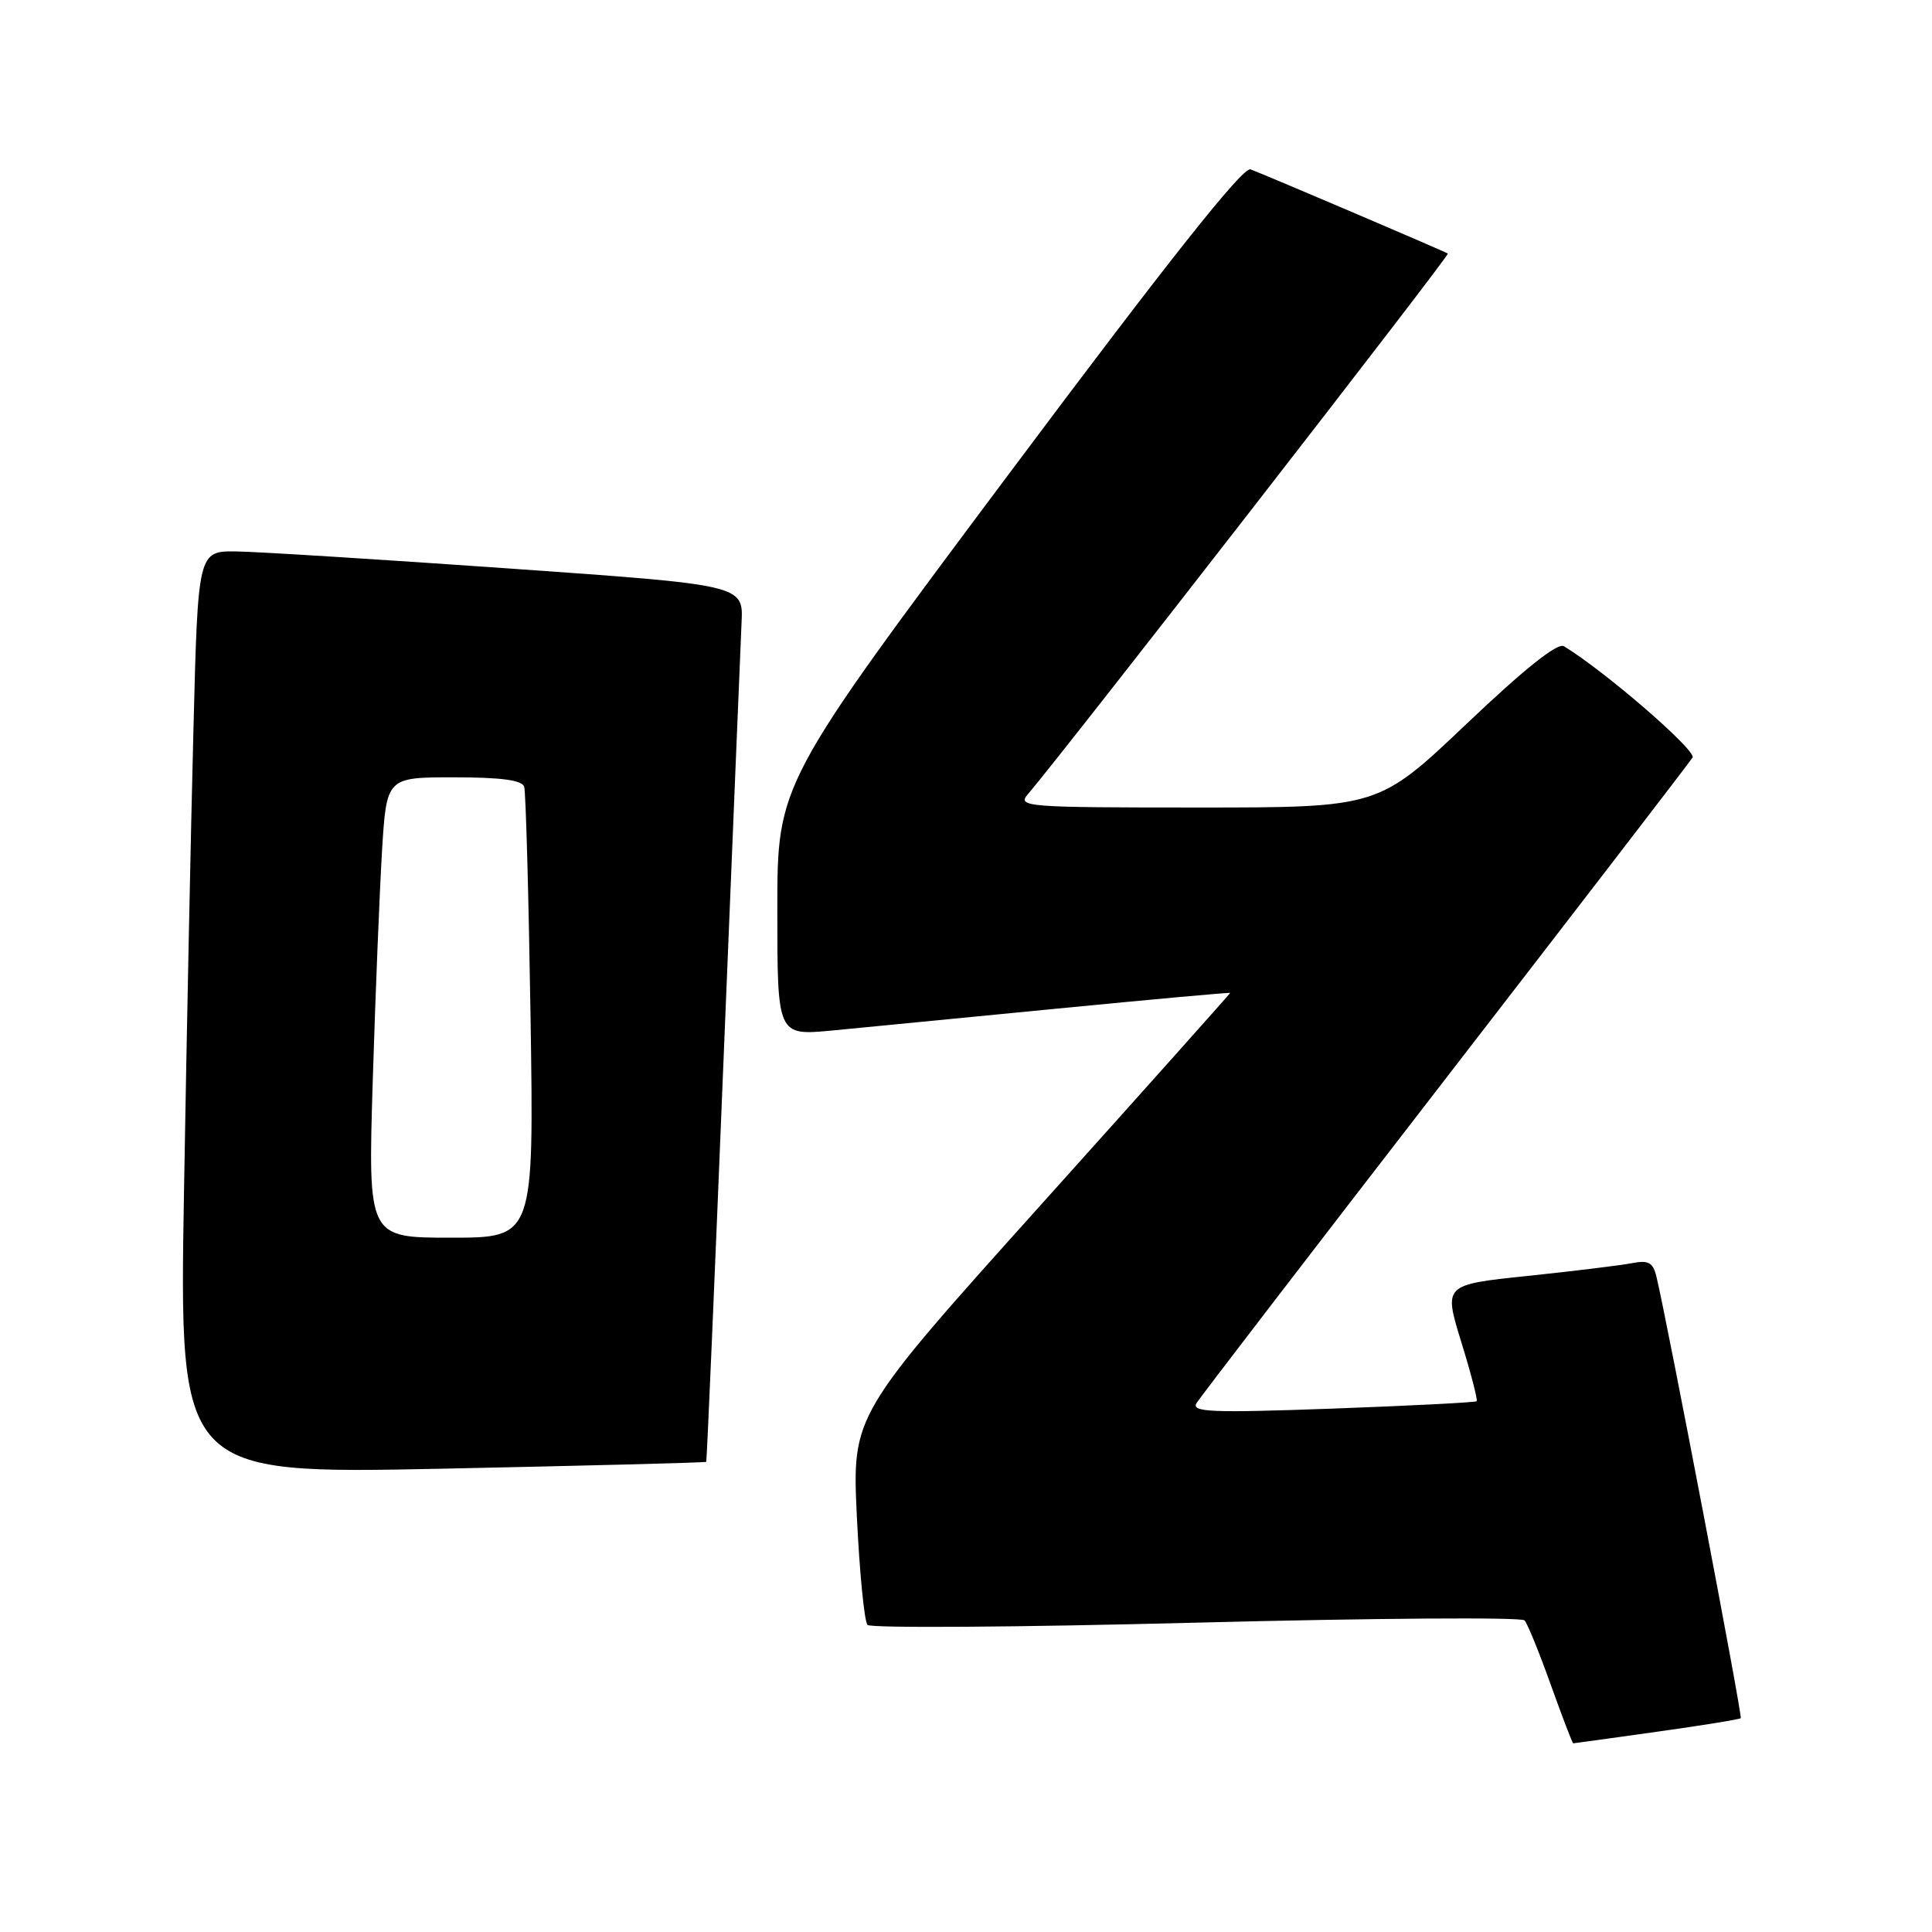 <?xml version="1.0" encoding="UTF-8" standalone="no"?>
<!DOCTYPE svg PUBLIC "-//W3C//DTD SVG 1.1//EN" "http://www.w3.org/Graphics/SVG/1.1/DTD/svg11.dtd" >
<svg xmlns="http://www.w3.org/2000/svg" xmlns:xlink="http://www.w3.org/1999/xlink" version="1.1" viewBox="0 0 256 256">
 <g >
 <path fill="currentColor"
d=" M 219.52 229.47 C 225.49 228.64 230.51 227.82 230.66 227.67 C 230.91 227.42 220.87 174.87 219.49 169.18 C 219.03 167.27 218.44 166.95 216.21 167.38 C 214.72 167.67 208.50 168.43 202.39 169.07 C 191.29 170.23 191.29 170.23 193.62 177.80 C 194.91 181.97 195.83 185.51 195.66 185.67 C 195.50 185.83 186.89 186.27 176.52 186.65 C 160.43 187.23 157.81 187.12 158.55 185.91 C 159.03 185.14 173.86 165.82 191.50 143.00 C 209.14 120.17 223.89 101.00 224.27 100.38 C 224.83 99.47 212.70 88.96 207.23 85.63 C 206.39 85.12 202.01 88.61 194.31 95.93 C 182.65 107.00 182.65 107.00 158.67 107.00 C 135.93 107.00 134.77 106.91 136.19 105.25 C 141.15 99.44 192.13 33.81 191.85 33.60 C 191.49 33.34 168.31 23.44 165.70 22.44 C 164.71 22.06 154.84 34.50 133.63 62.87 C 103.00 103.85 103.00 103.85 103.00 120.54 C 103.00 137.23 103.00 137.23 110.25 136.55 C 114.24 136.17 127.74 134.85 140.25 133.63 C 152.76 132.41 163.00 131.48 163.00 131.57 C 163.00 131.66 151.73 144.28 137.95 159.62 C 112.90 187.50 112.90 187.50 113.54 201.00 C 113.90 208.43 114.53 214.86 114.95 215.31 C 115.37 215.75 134.97 215.62 158.51 215.01 C 182.05 214.41 201.63 214.27 202.01 214.71 C 202.40 215.14 203.97 218.99 205.49 223.25 C 207.02 227.51 208.35 231.00 208.46 231.00 C 208.57 231.00 213.54 230.31 219.52 229.47 Z  M 93.58 193.70 C 93.66 193.59 94.69 169.65 95.87 140.50 C 97.06 111.35 98.14 85.25 98.26 82.50 C 98.50 77.51 98.50 77.51 67.50 75.33 C 50.45 74.13 34.19 73.11 31.37 73.07 C 26.23 73.00 26.23 73.00 25.63 96.75 C 25.29 109.81 24.73 137.33 24.38 157.91 C 23.75 195.32 23.75 195.32 58.60 194.61 C 77.76 194.21 93.50 193.81 93.58 193.70 Z  M 49.39 143.25 C 49.74 131.84 50.30 118.11 50.62 112.75 C 51.22 103.00 51.22 103.00 60.14 103.00 C 66.40 103.00 69.18 103.37 69.46 104.25 C 69.67 104.94 70.05 118.66 70.30 134.75 C 70.75 164.00 70.75 164.00 59.75 164.00 C 48.76 164.00 48.76 164.00 49.39 143.25 Z "/>
</g>
</svg>